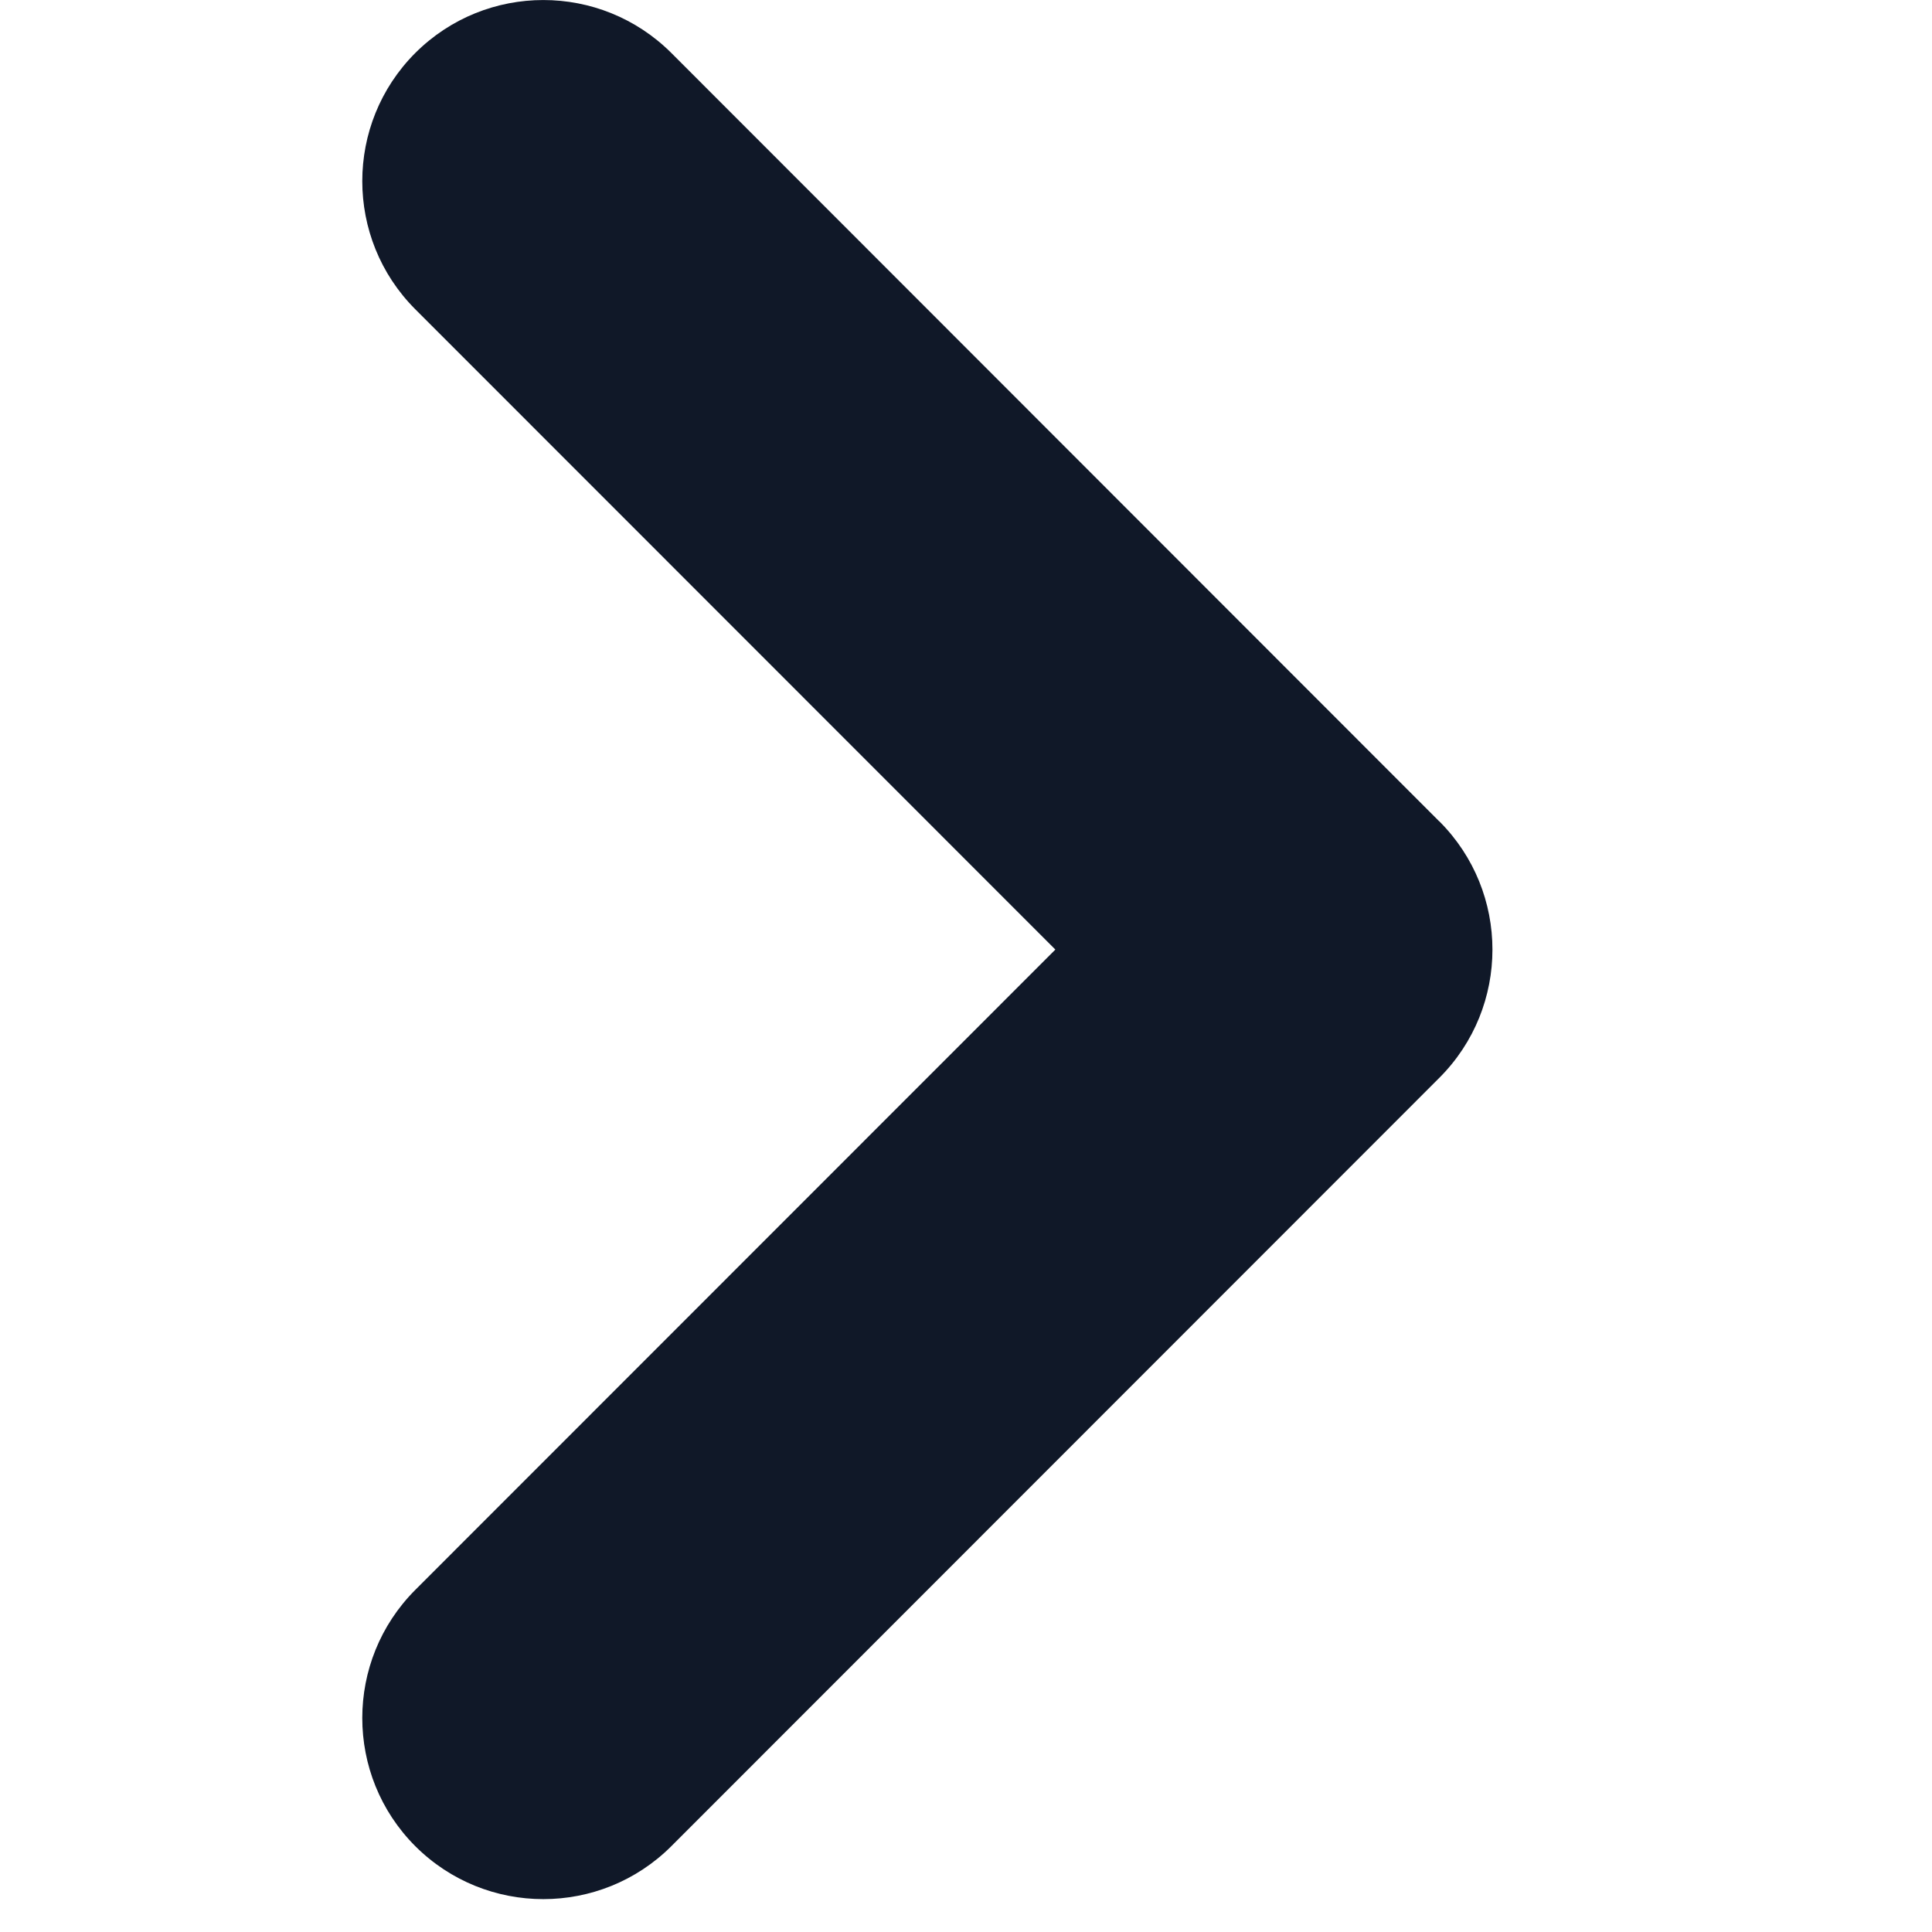 <svg width="16" height="16" viewBox="0 0 16 16" fill="none" xmlns="http://www.w3.org/2000/svg">
<path d="M3.439 0.439C2.854 1.025 2.854 1.975 3.439 2.561L8.74 7.864L3.439 13.167C2.854 13.753 2.854 14.703 3.439 15.289C4.025 15.874 4.974 15.874 5.56 15.289L11.921 8.925C12.506 8.339 12.506 7.389 11.921 6.803C11.919 6.801 11.917 6.8 11.915 6.798L5.56 0.439C4.974 -0.146 4.025 -0.146 3.439 0.439Z" fill="#101828"/>
</svg>
